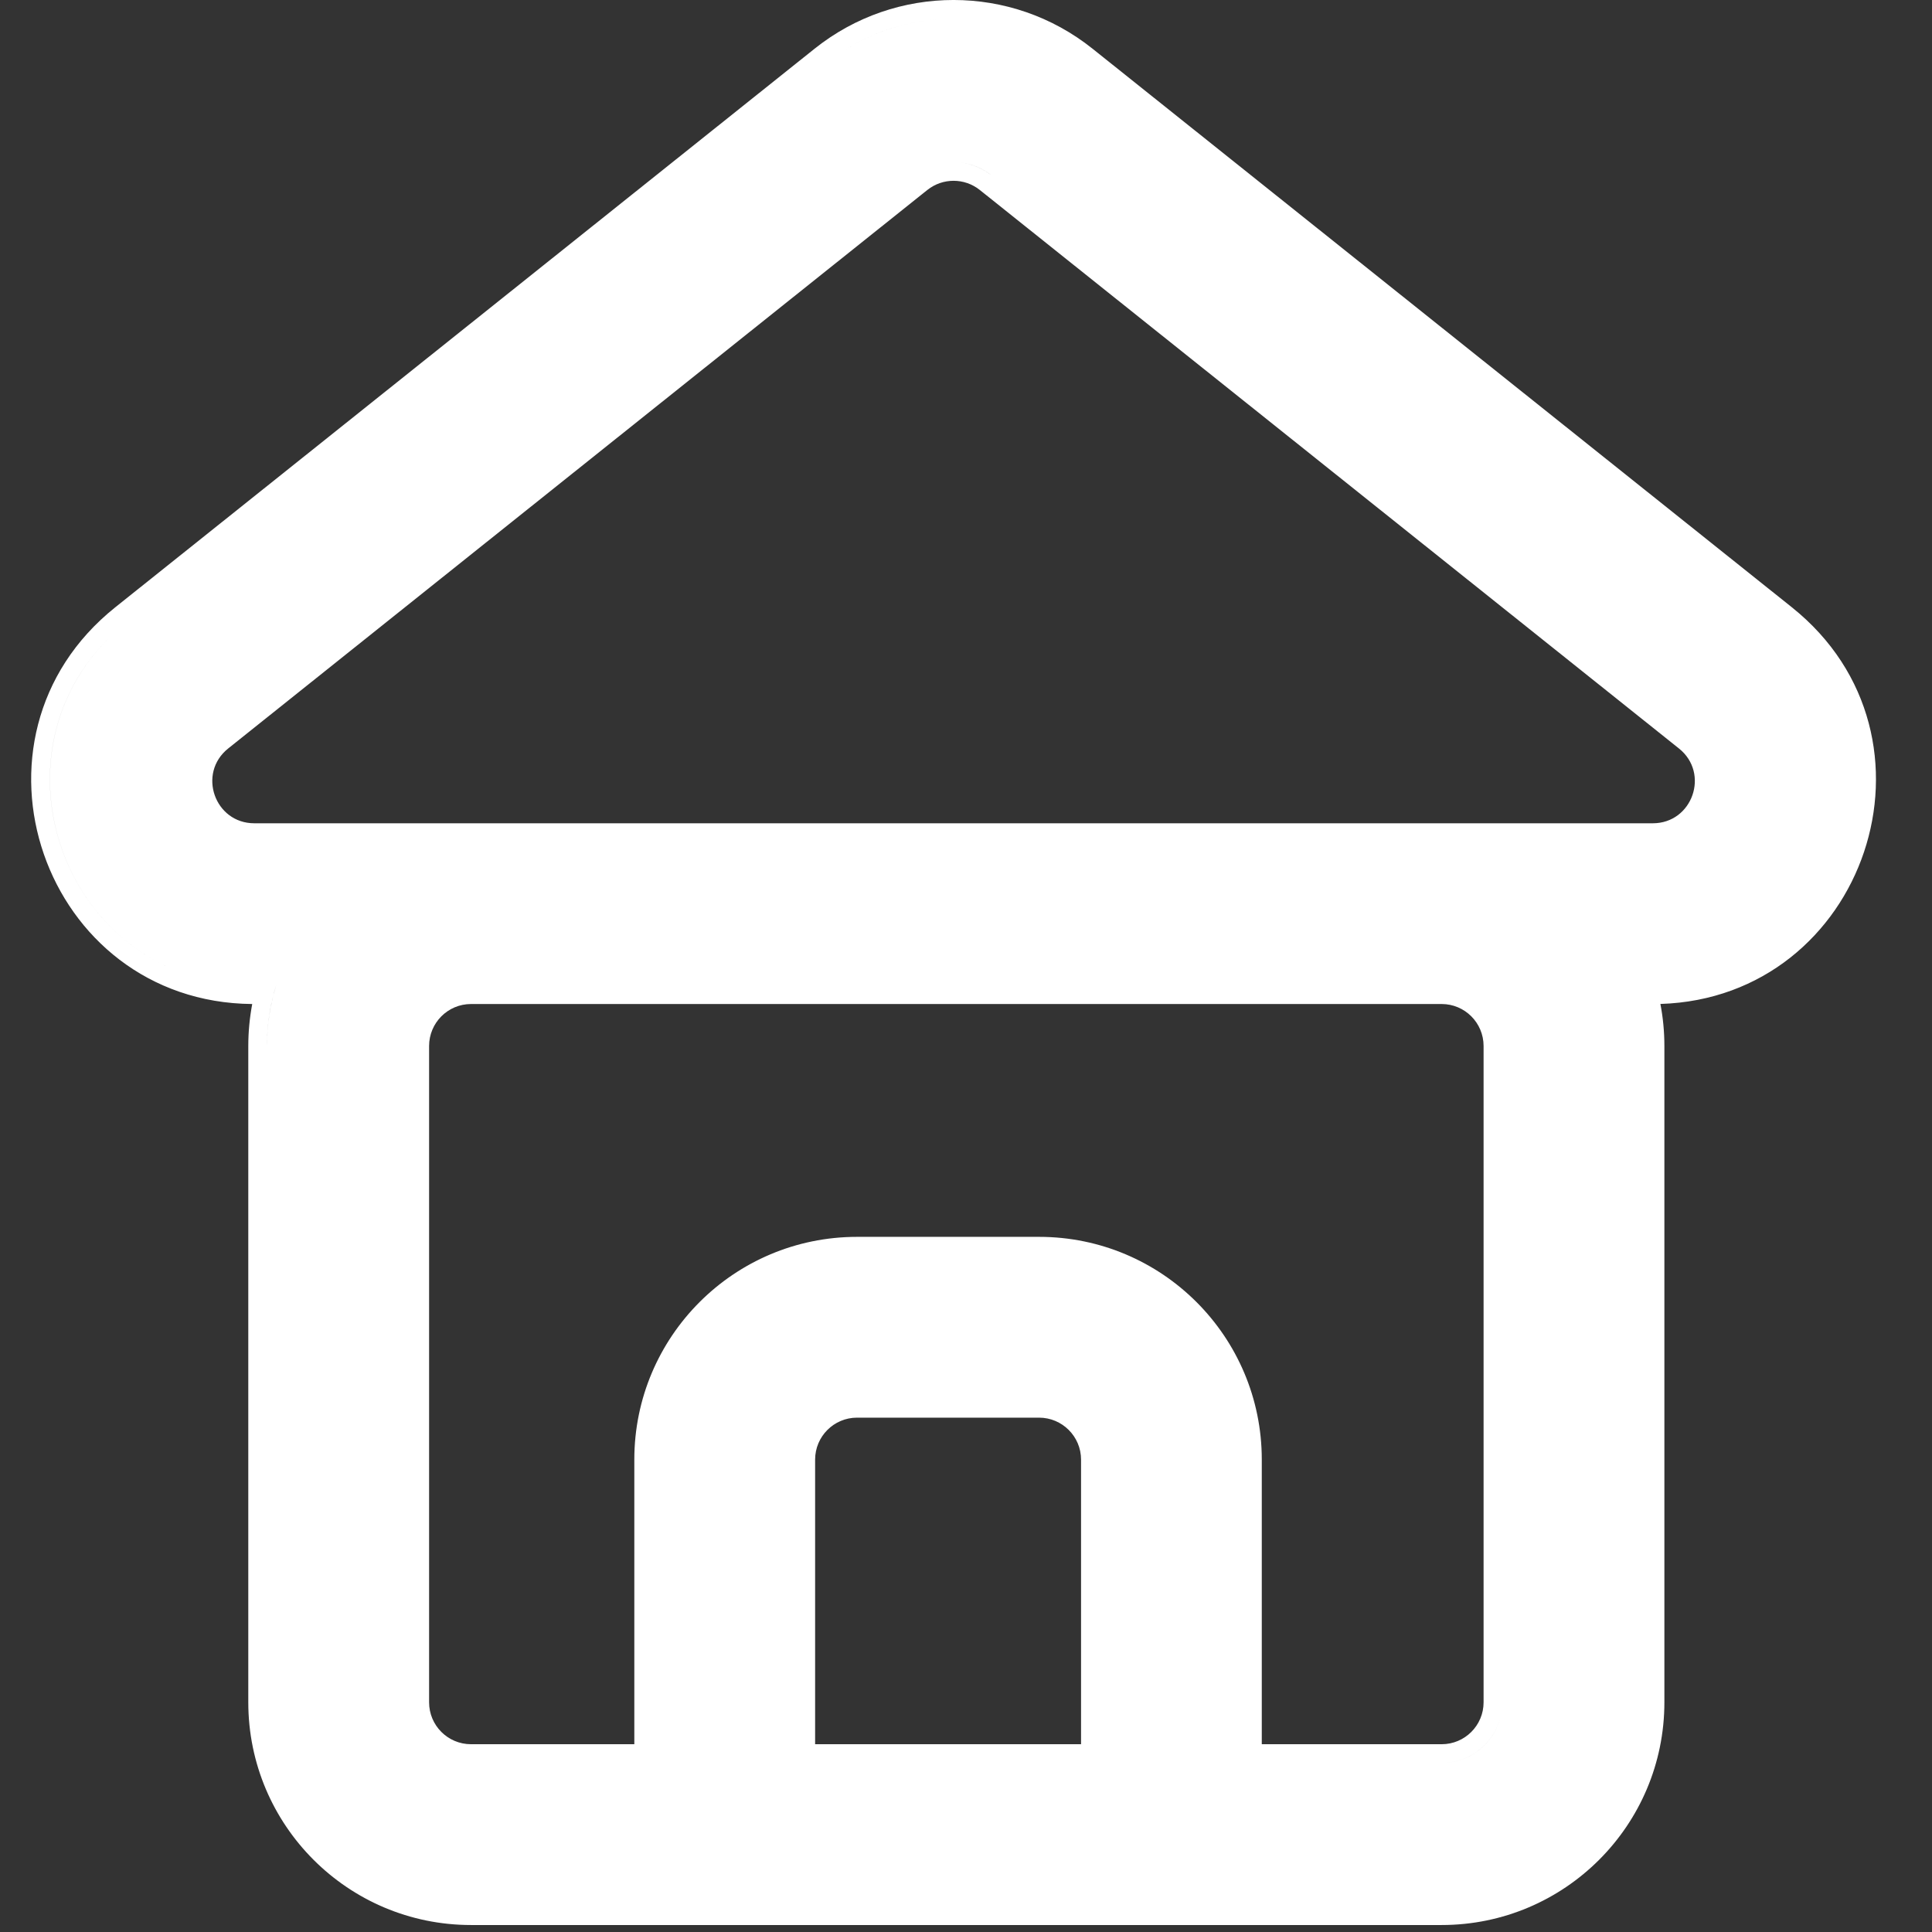 <svg width="31" height="31" viewBox="0 0 31 31" fill="none" xmlns="http://www.w3.org/2000/svg">
    <rect x="0" y="0" width="31" height="31" fill="#333333" stroke="none"/>
    <path fill-rule="evenodd" clip-rule="evenodd" d="M17.531 0.782C16.227 -0.261 14.374 -0.261 13.07 0.782L1.85 9.744C-0.781 11.846 0.691 16.082 4.047 16.11C4.006 16.329 3.984 16.554 3.984 16.784V27.314C3.984 29.288 5.584 30.888 7.558 30.888H23.132C25.106 30.888 26.706 29.288 26.706 27.314V16.784C26.706 16.553 26.684 16.327 26.642 16.109C29.935 16.008 31.359 11.828 28.751 9.744L17.531 0.782ZM4.431 15.81C4.401 15.909 4.375 16.009 4.353 16.11C4.308 16.328 4.284 16.553 4.284 16.784V27.314C4.284 29.099 5.713 30.551 7.489 30.587C5.713 30.551 4.284 29.099 4.284 27.314V16.784C4.284 16.445 4.336 16.118 4.431 15.81L4.431 15.81ZM15.356 0.3C14.615 0.288 13.87 0.527 13.257 1.016L2.038 9.978C-0.343 11.88 0.943 15.689 3.937 15.808C0.943 15.689 -0.344 11.88 2.038 9.978L13.257 1.016C13.87 0.527 14.614 0.288 15.356 0.3ZM14.88 3.048C15.126 2.852 15.475 2.852 15.721 3.048L26.94 12.01C27.438 12.408 27.157 13.21 26.52 13.21H4.081C3.444 13.21 3.163 12.408 3.661 12.01L14.88 3.048ZM6.885 27.314V16.784C6.885 16.412 7.186 16.11 7.558 16.11H23.132C23.504 16.11 23.805 16.412 23.805 16.784V27.314C23.805 27.686 23.504 27.987 23.132 27.987H20.246V23.42C20.246 21.447 18.646 19.846 16.672 19.846H13.752C11.778 19.846 10.178 21.447 10.178 23.42V27.987H7.558C7.186 27.987 6.885 27.686 6.885 27.314ZM24.105 16.784V27.314C24.105 27.852 23.669 28.287 23.132 28.287L19.947 28.287H23.132C23.67 28.287 24.105 27.852 24.105 27.314V16.784C24.105 16.252 23.678 15.819 23.148 15.811C23.678 15.819 24.105 16.252 24.105 16.784ZM7.558 28.287C7.551 28.287 7.543 28.287 7.536 28.287C7.543 28.287 7.551 28.287 7.558 28.287H10.478V23.42C10.478 21.612 11.944 20.146 13.752 20.146H16.672C16.672 20.146 16.672 20.146 16.672 20.146C16.672 20.146 16.672 20.146 16.672 20.146H13.752C11.944 20.146 10.478 21.612 10.478 23.42V28.287H7.558ZM17.346 23.42V27.987H13.079V23.42C13.079 23.049 13.38 22.747 13.752 22.747H16.672C17.044 22.747 17.346 23.049 17.346 23.42ZM12.779 28.287H17.646V23.42C17.646 22.89 17.222 22.459 16.694 22.447C17.222 22.459 17.646 22.89 17.646 23.42V28.287L12.779 28.287ZM15.318 2.601C15.527 2.605 15.735 2.676 15.908 2.814L27.128 11.776C27.847 12.35 27.441 13.51 26.52 13.51H4.081C4.081 13.51 4.081 13.51 4.081 13.51H26.52C27.441 13.51 27.847 12.35 27.128 11.776L15.908 2.814C15.736 2.675 15.527 2.605 15.318 2.601Z" fill="white" />
</svg>
    